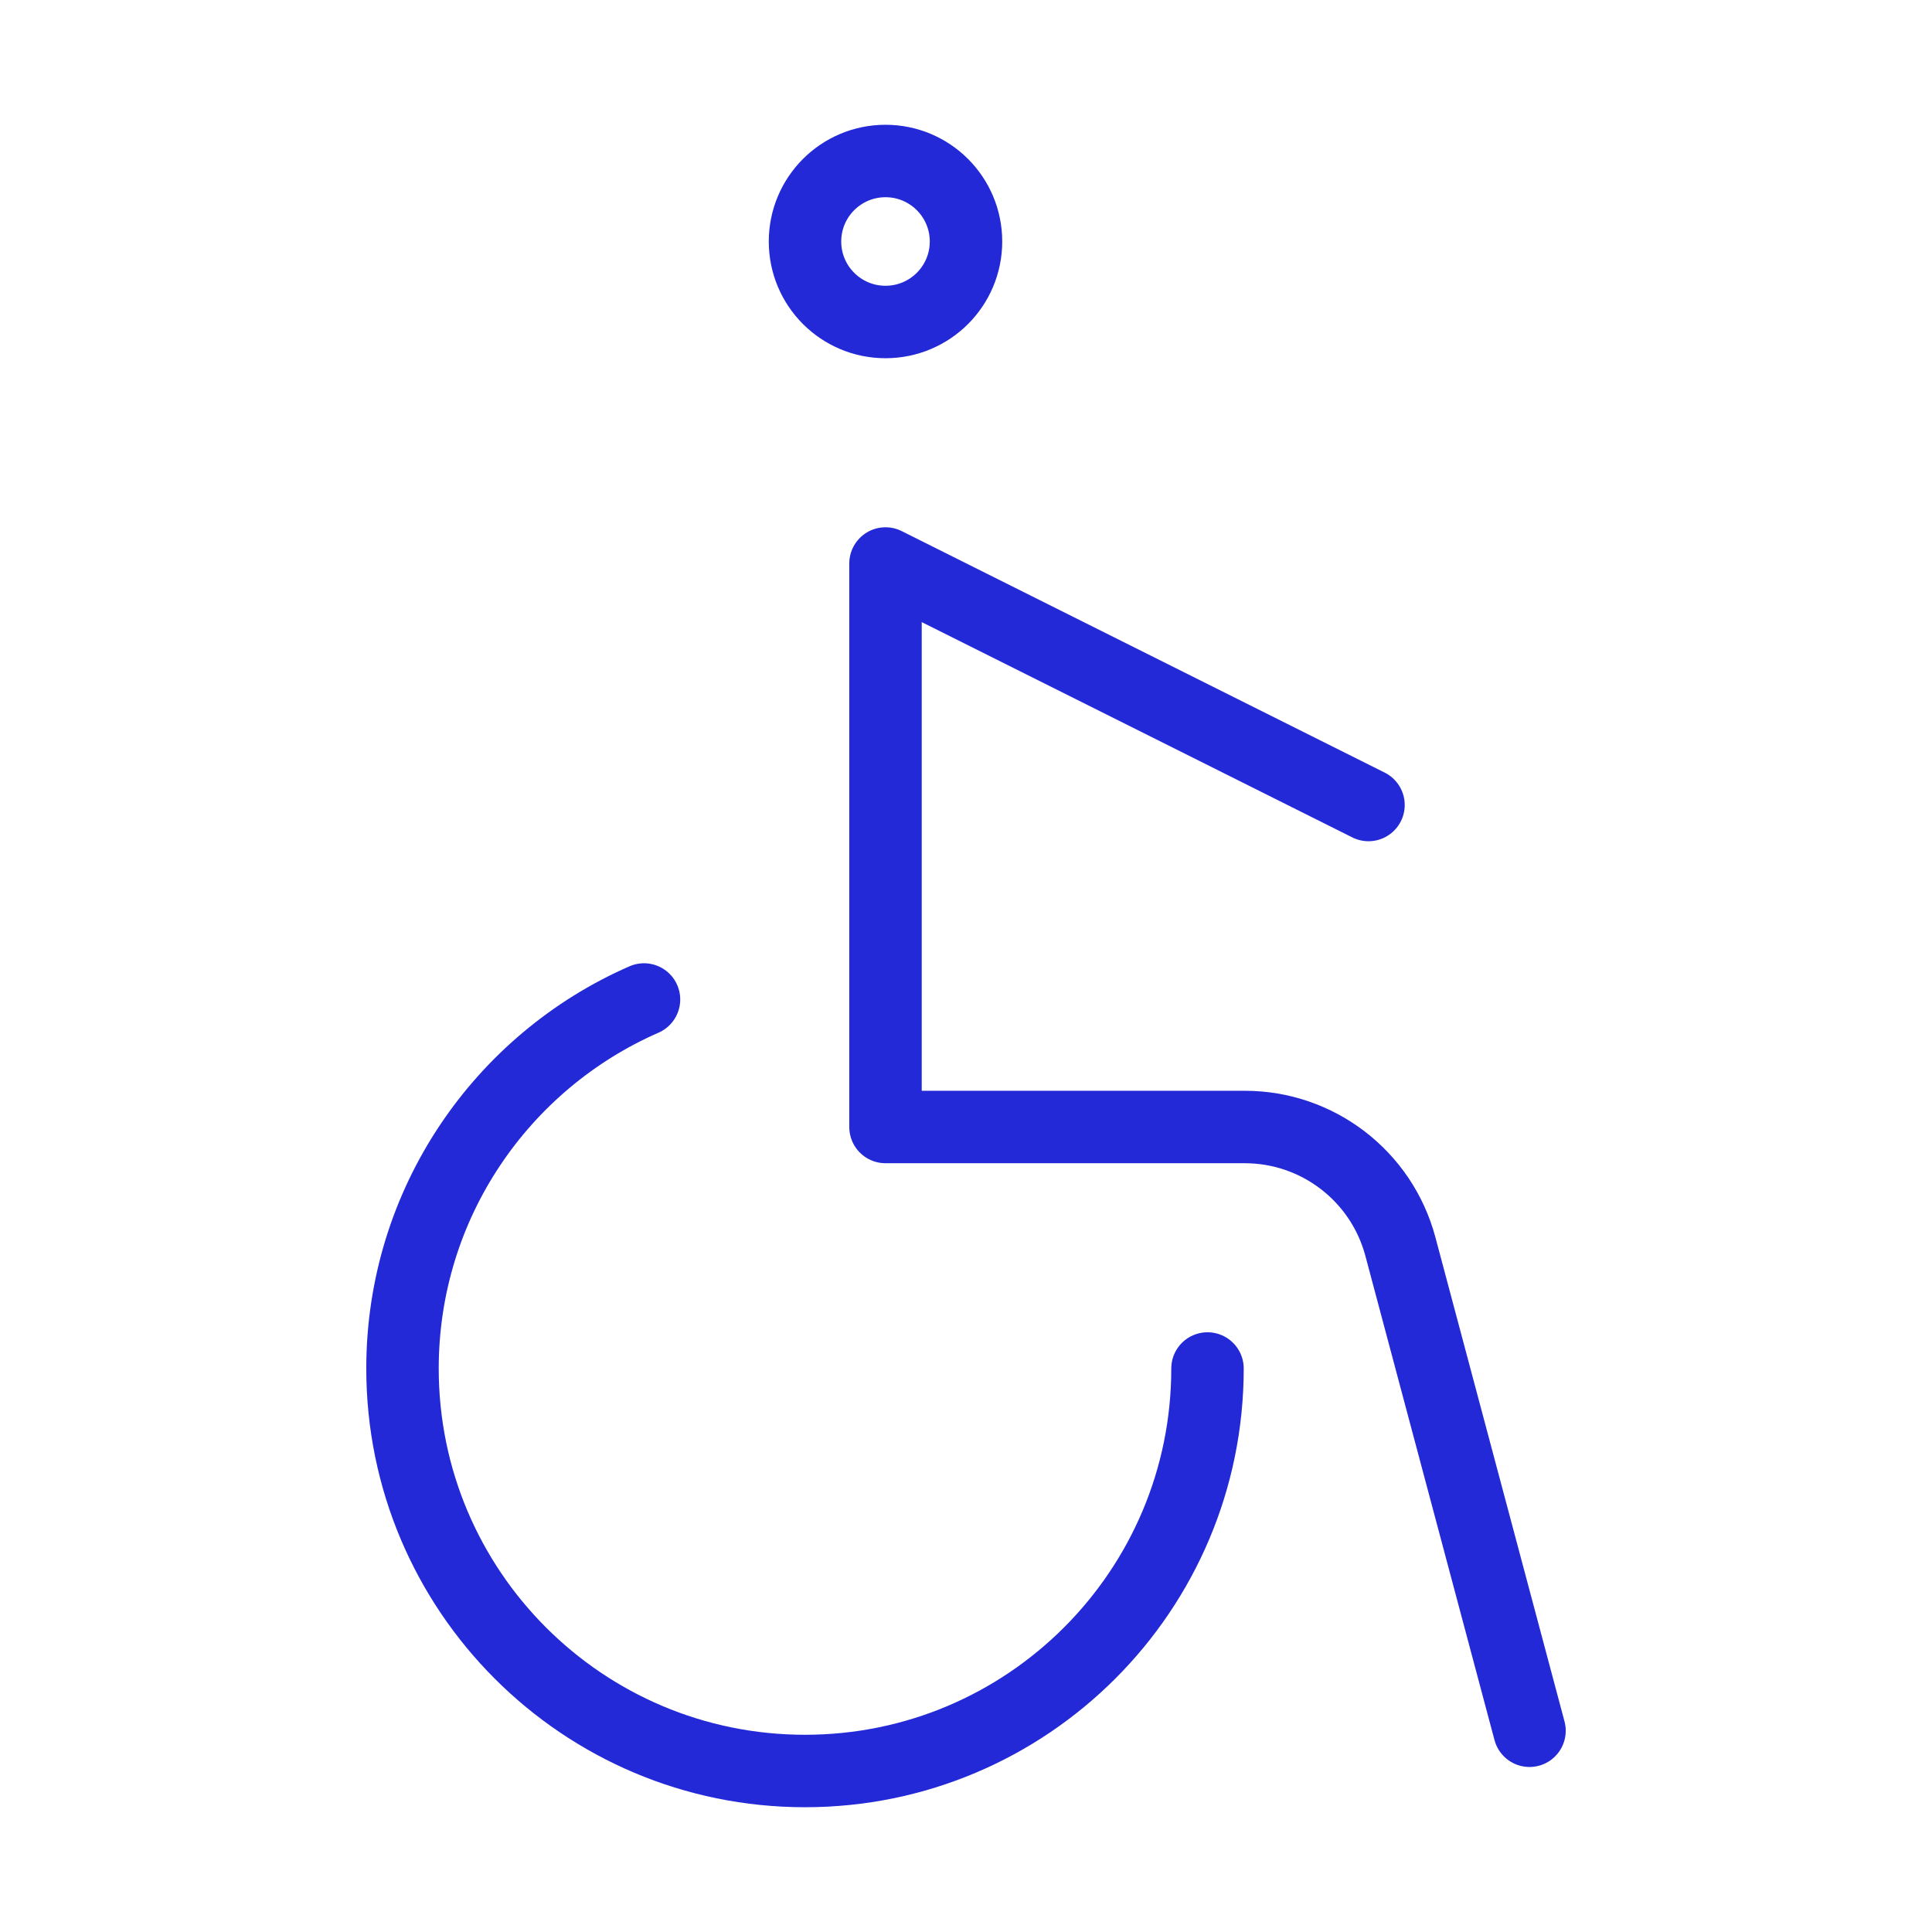 <svg width="80px" height="80px" viewBox="0 0 24 24" xmlns="http://www.w3.org/2000/svg" aria-labelledby="wheelchairIconTitle" stroke="#2329D6" stroke-width="0.9" stroke-linecap="round" stroke-linejoin="round" fill="none" color="#2329D6"> <title id="wheelChairIconTitle">Accessibility (wheelchair)</title> <path d="M15 17C15 19.761 12.761 22 10 22C7.239 22 5 19.761 5 17C5 14.95 6.234 13.188 8 12.416"/> <circle cx="11" cy="3" r="1"/> <path d="M19 21.5L17.396 15.485C17.162 14.609 16.369 14 15.463 14H11V7L17 10"/> </svg>